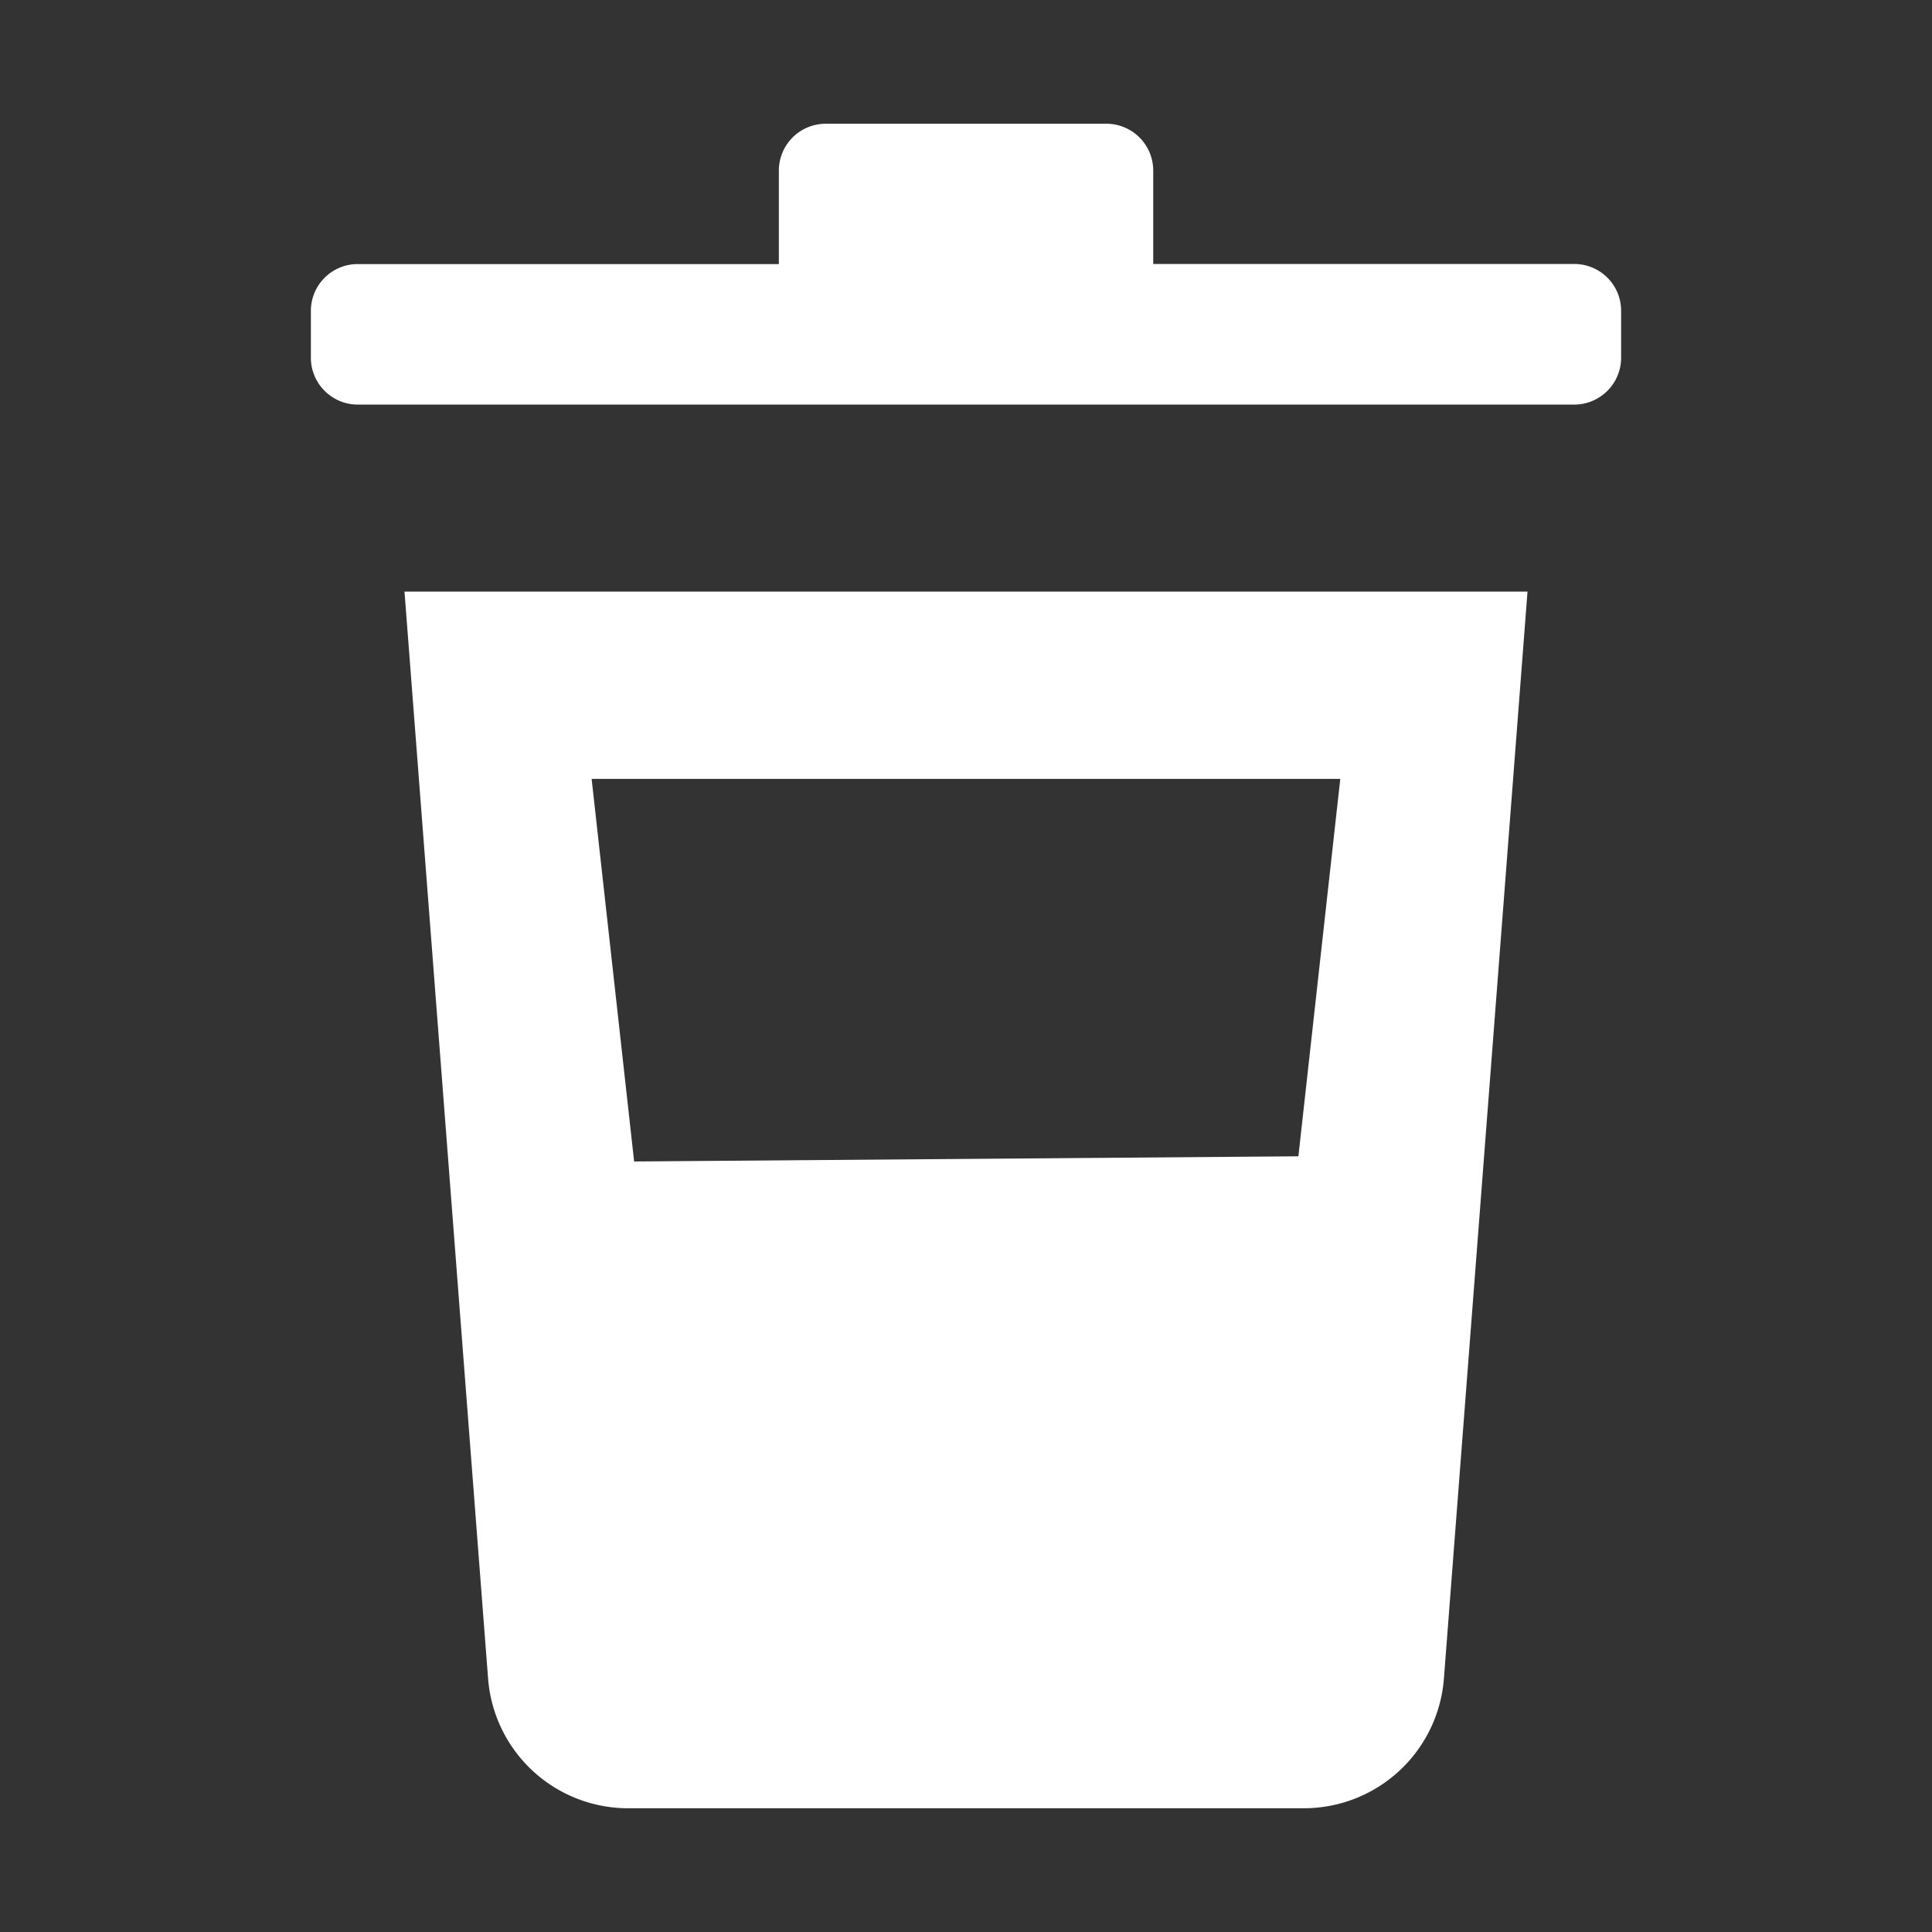 <svg xmlns="http://www.w3.org/2000/svg" width="22" height="22" fill="none" viewBox="0 0 22 22">
  <rect x="0" y="0" width="22" height="22" fill="#333333" stroke="none"/>
  <path fill="#fff" fill-rule="evenodd" d="m6.737 8.869.484 4.357 7.564-.059.477-4.298H6.737ZM4.606 6.737h12.788l-.952 12.378a1.6 1.6 0 0 1-1.594 1.476H7.152a1.6 1.6 0 0 1-1.594-1.476L4.606 6.737Zm8.526-3.73V1.942a.534.534 0 0 0-.534-.533H9.402a.534.534 0 0 0-.533.533v1.065H4.073a.533.533 0 0 0-.533.534v.533c0 .293.239.533.533.533h13.854c.294 0 .533-.24.533-.533V3.54a.533.533 0 0 0-.533-.534h-4.795Z" clip-rule="evenodd"/>
</svg>
